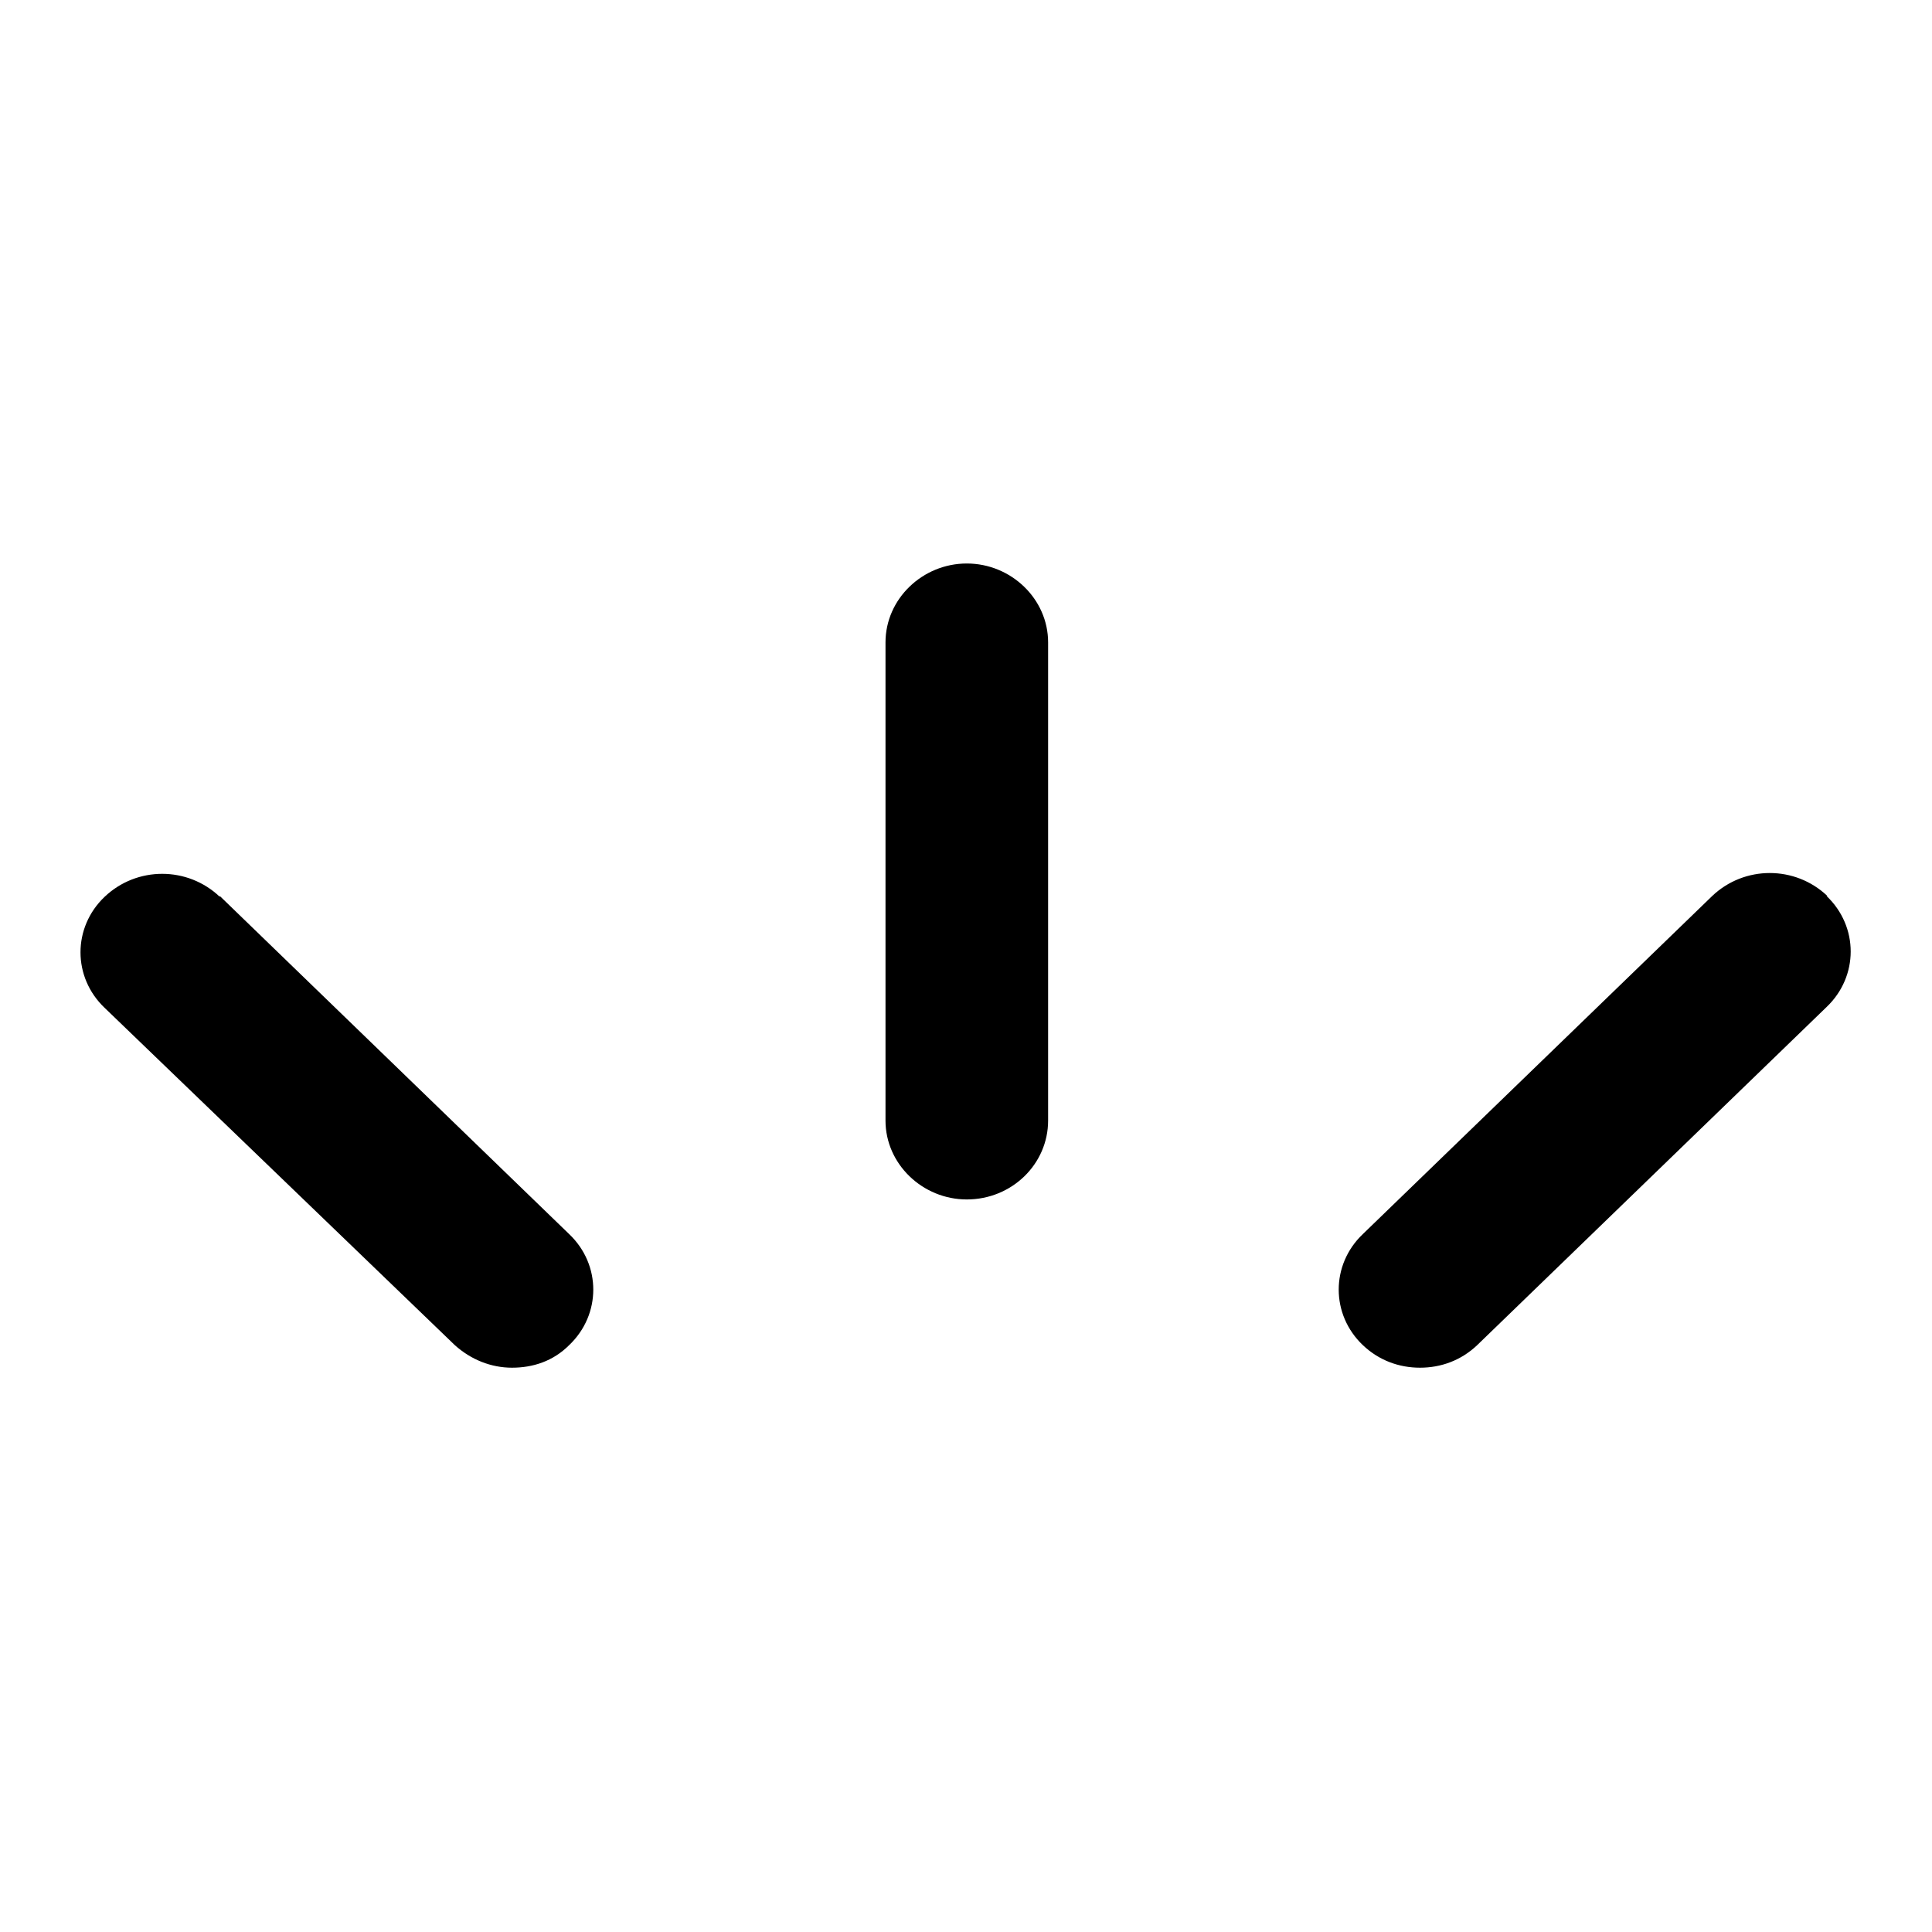 
  <svg xmlns="http://www.w3.org/2000/svg" width="24" height="24" viewBox="0 0 24 24"><path d="M2.73,11.13l4.34,4.2c.4.38.4,1,0,1.38-.2.2-.45.28-.71.28-.26,0-.51-.1-.71-.28L1.3,12.52c-.4-.38-.4-1,0-1.38.4-.38,1.03-.38,1.43,0ZM22.7,11.13c-.4-.38-1.03-.38-1.43,0l-4.34,4.2c-.4.38-.4,1,0,1.38.2.19.45.28.71.28.26,0,.51-.09.71-.28l4.34-4.2c.4-.38.4-1,0-1.38ZM12.01,14.9c.56,0,1.01-.44,1.01-.98v-5.94c0-.54-.46-.98-1.01-.98s-1.01.44-1.01.98v5.94c0,.54.46.98,1.01.98Z"/></svg>
